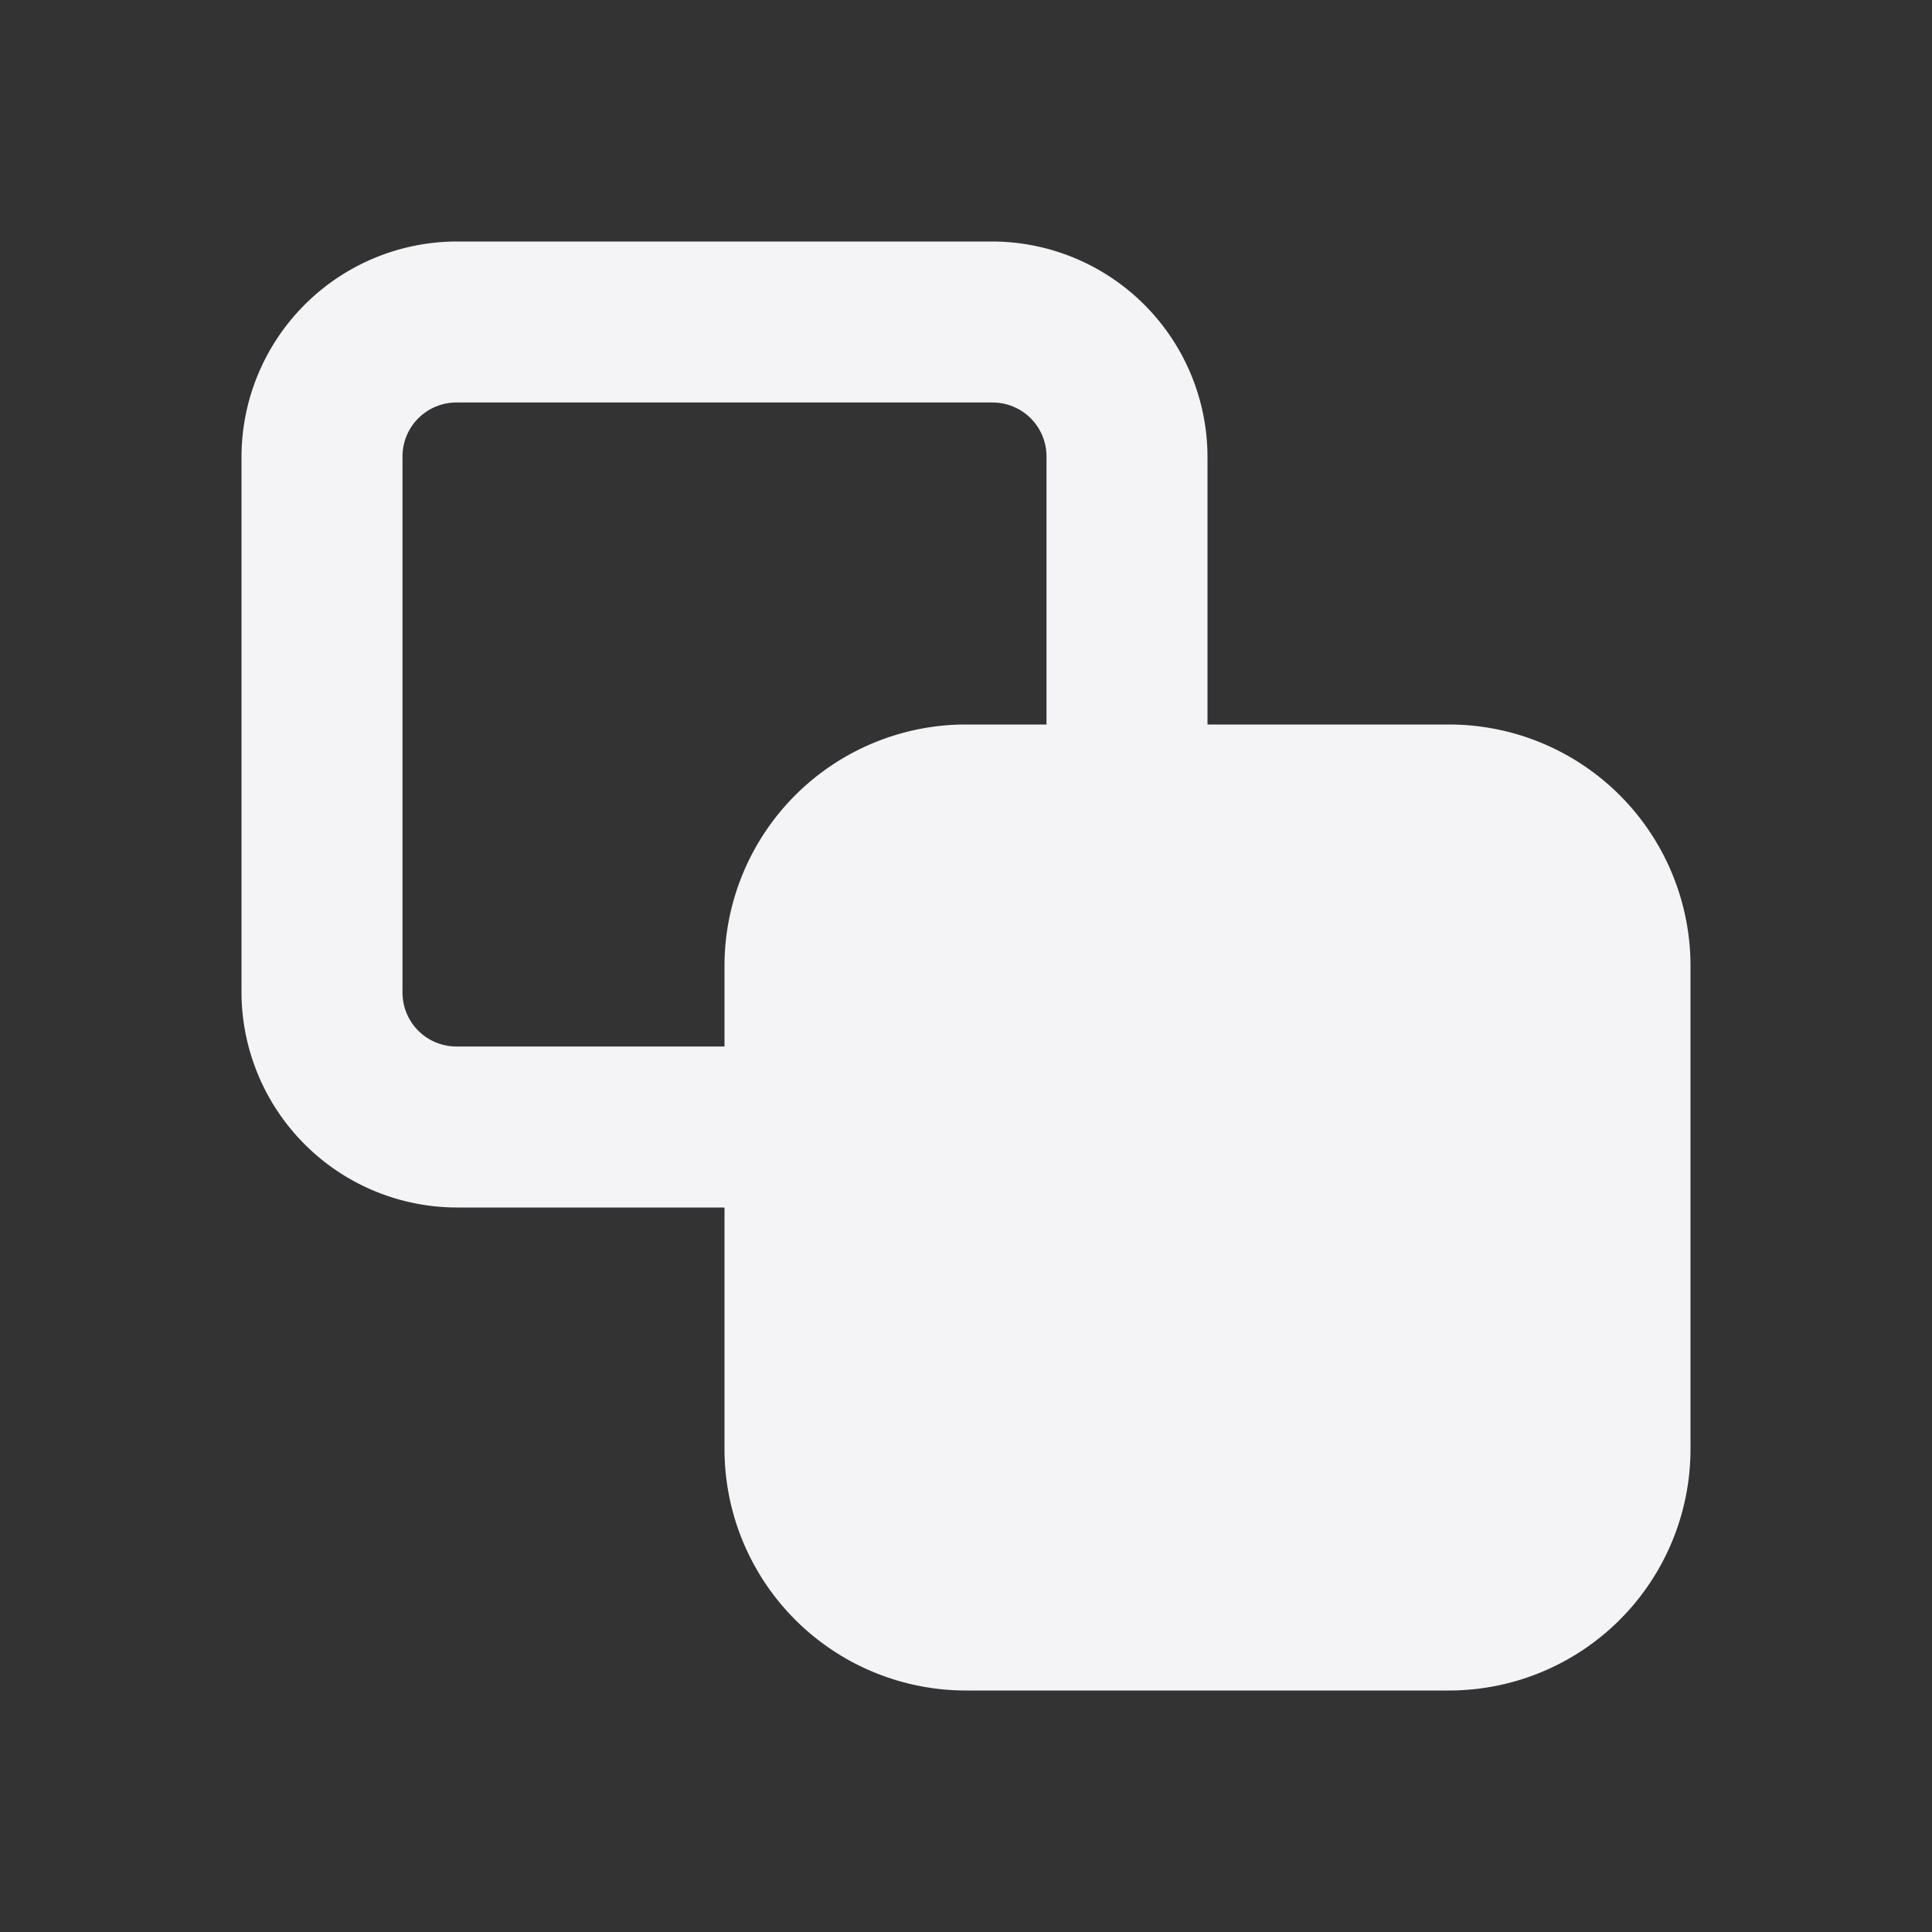 <svg xmlns="http://www.w3.org/2000/svg" viewBox="0 0 24 24"><rect x="0" y="0" width="24" height="24" fill="#333333" stroke="none"/><defs><style>.cls-1{fill:#17191e;opacity:0;}.cls-2{fill:#f4f4f7;}</style></defs><title>copy</title><g id="Layer_2" data-name="Layer 2"><g id="copy"><g id="copy-2" data-name="copy"><rect class="cls-1" width="24" height="24"/><path class="cls-2" d="M18,9H15V5.67A2.68,2.68,0,0,0,12.33,3H5.67A2.68,2.68,0,0,0,3,5.67v6.66A2.68,2.68,0,0,0,5.67,15H9v3a3,3,0,0,0,3,3h6a3,3,0,0,0,3-3V12A3,3,0,0,0,18,9ZM9,12v1H5.67A.67.67,0,0,1,5,12.33V5.67A.67.67,0,0,1,5.67,5h6.66a.67.67,0,0,1,.67.67V9H12A3,3,0,0,0,9,12Z"/></g></g></g></svg>
